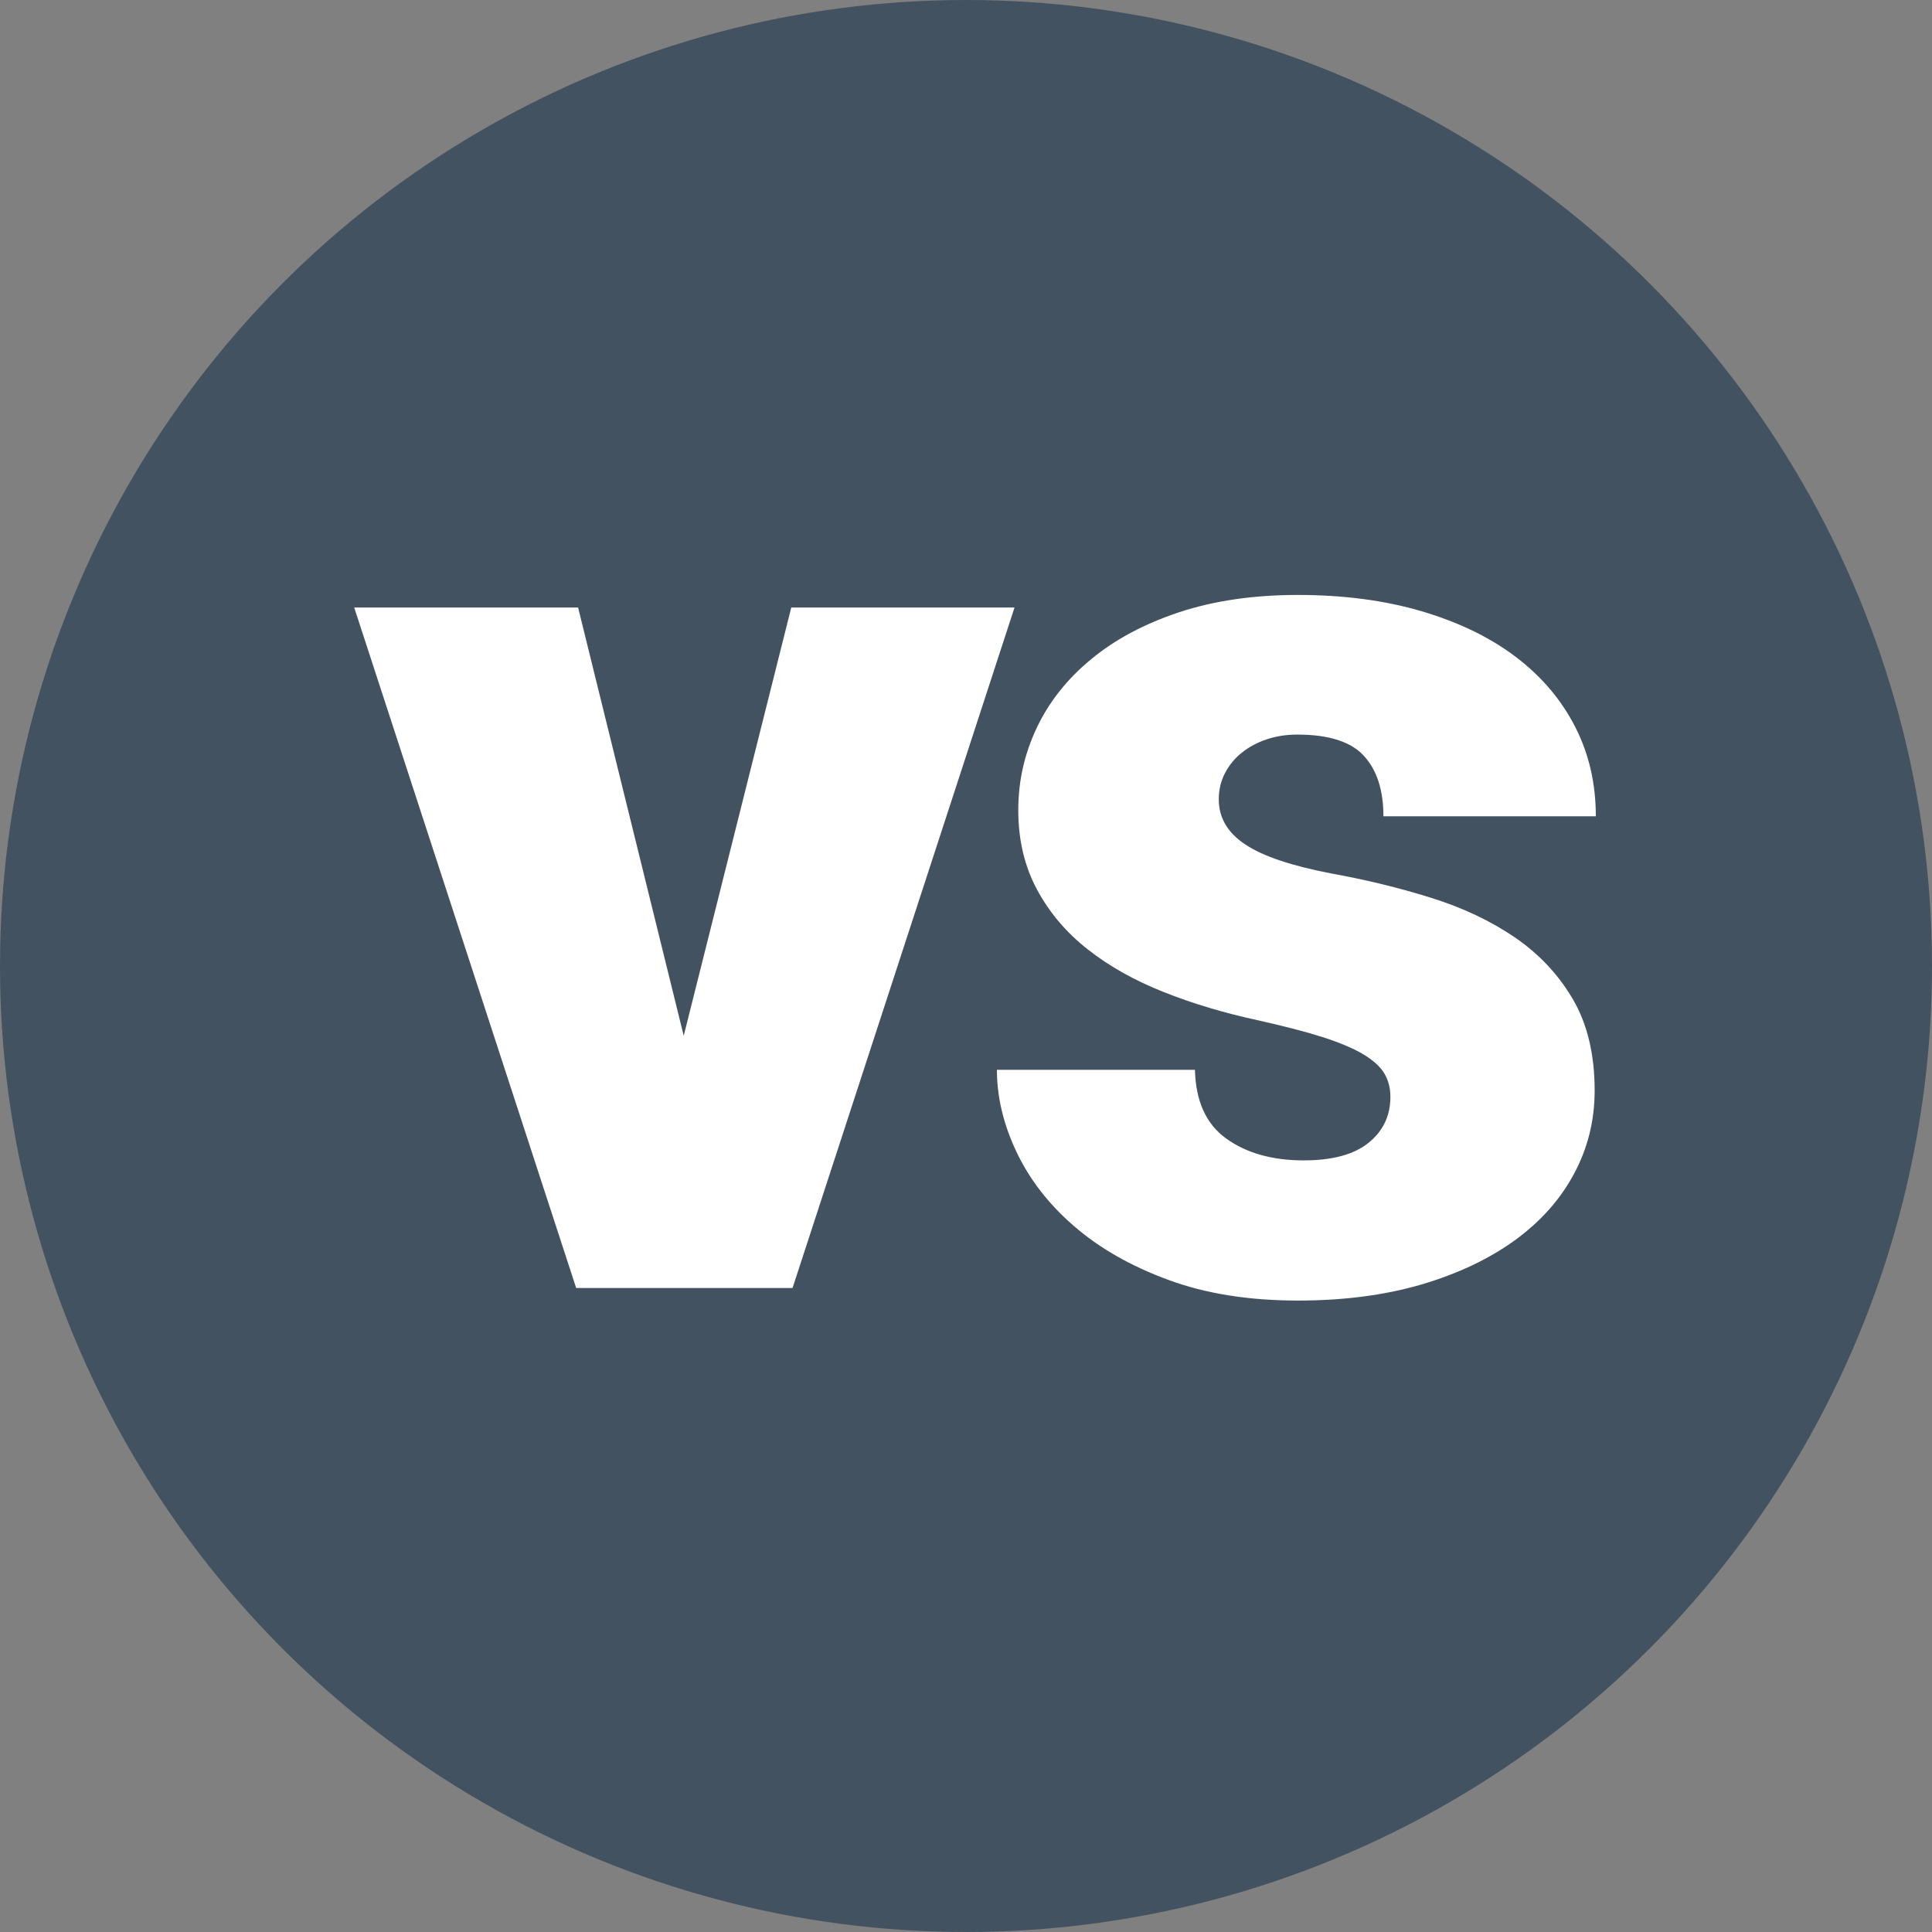 <?xml version="1.0" encoding="UTF-8"?>
<svg width="18px" height="18px" viewBox="0 0 18 18" version="1.1" xmlns="http://www.w3.org/2000/svg" xmlns:xlink="http://www.w3.org/1999/xlink">
    <rect x="0" y="0" width="18" height="18" fill="#808080" stroke="none"/>
    <!-- Generator: Sketch 47 (45396) - http://www.bohemiancoding.com/sketch -->
    <title>icon_vs_001</title>
    <desc>Created with Sketch.</desc>
    <defs></defs>
    <g id="Symbols" stroke="none" stroke-width="1" fill="none" fill-rule="evenodd">
        <g id="icon_vs_001" fill-rule="nonzero">
            <g>
                <circle id="Oval" fill="#435261" cx="9" cy="9" r="9"></circle>
                <path d="M6.37,9.65 L7.372,5.66 L9.452,5.66 L7.384,12 L5.368,12 L3.3,5.66 L5.386,5.66 L6.37,9.65 Z M12.954,10.219 C12.954,10.137 12.935,10.064 12.898,10.002 C12.861,9.939 12.796,9.88 12.702,9.823 C12.608,9.767 12.481,9.713 12.321,9.662 C12.161,9.611 11.958,9.559 11.712,9.504 C11.404,9.437 11.114,9.351 10.843,9.243 C10.572,9.136 10.335,9.003 10.134,8.845 C9.933,8.687 9.775,8.5 9.66,8.285 C9.545,8.07 9.487,7.824 9.487,7.547 C9.487,7.277 9.545,7.021 9.66,6.779 C9.775,6.537 9.944,6.324 10.167,6.141 C10.389,5.957 10.662,5.812 10.986,5.704 C11.31,5.597 11.679,5.543 12.093,5.543 C12.518,5.543 12.903,5.594 13.246,5.695 C13.59,5.797 13.882,5.938 14.122,6.12 C14.362,6.302 14.546,6.519 14.675,6.771 C14.804,7.022 14.868,7.301 14.868,7.605 L12.889,7.605 C12.889,7.363 12.829,7.176 12.708,7.043 C12.587,6.91 12.38,6.844 12.087,6.844 C11.986,6.844 11.891,6.858 11.803,6.888 C11.715,6.917 11.638,6.958 11.572,7.011 C11.505,7.063 11.453,7.127 11.414,7.201 C11.375,7.275 11.355,7.357 11.355,7.447 C11.355,7.619 11.438,7.76 11.604,7.869 C11.77,7.979 12.038,8.068 12.409,8.139 C12.729,8.197 13.037,8.272 13.331,8.364 C13.626,8.456 13.887,8.579 14.113,8.733 C14.339,8.888 14.52,9.08 14.655,9.311 C14.789,9.541 14.857,9.824 14.857,10.16 C14.857,10.441 14.792,10.701 14.663,10.939 C14.535,11.178 14.35,11.384 14.11,11.558 C13.87,11.731 13.58,11.868 13.241,11.968 C12.901,12.067 12.518,12.117 12.093,12.117 C11.636,12.117 11.233,12.053 10.884,11.924 C10.534,11.795 10.242,11.628 10.006,11.423 C9.769,11.218 9.591,10.987 9.47,10.731 C9.349,10.476 9.288,10.221 9.288,9.967 L11.133,9.967 C11.14,10.26 11.238,10.474 11.425,10.608 C11.613,10.743 11.853,10.811 12.146,10.811 C12.415,10.811 12.617,10.756 12.752,10.646 C12.886,10.537 12.954,10.395 12.954,10.219 Z" id="vs" fill="#FFFFFF"></path>
            </g>
        </g>
    </g>
</svg>
